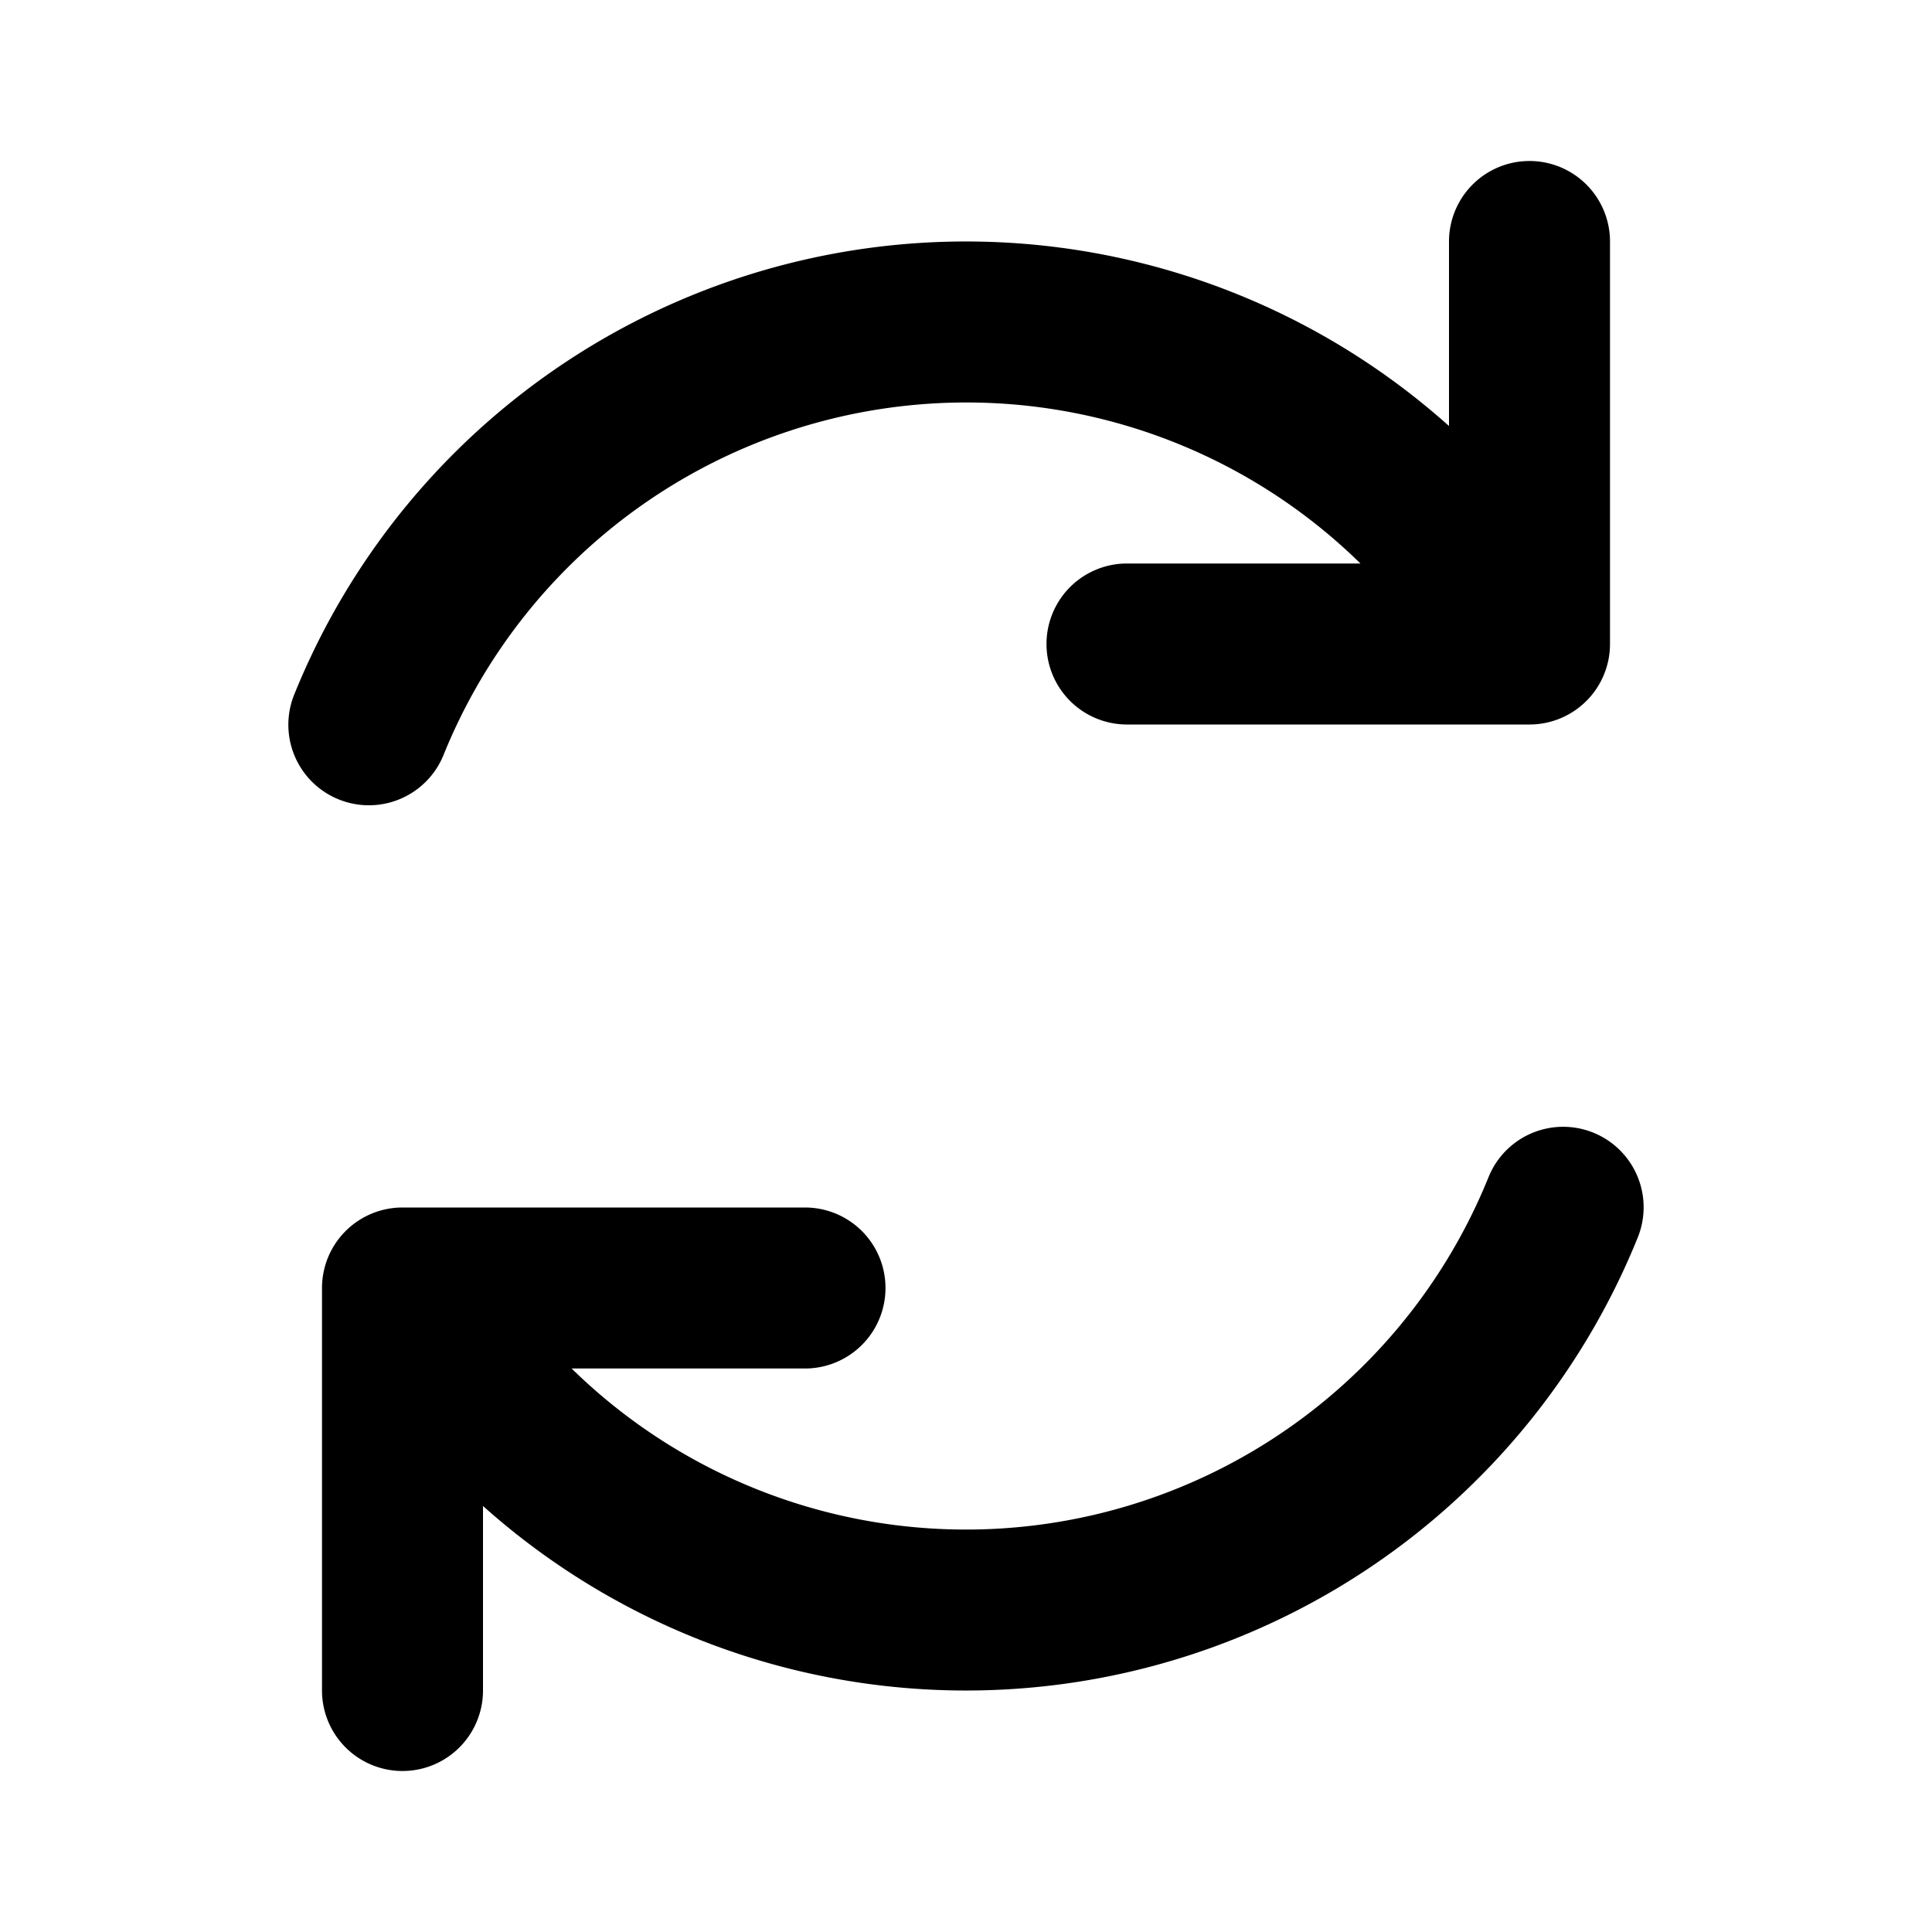 <!-- Created by Apktool M – https://maximoff.su/apktool -->
<svg
	xmlns="http://www.w3.org/2000/svg"
	xmlns:xlink="http://www.w3.org/1999/xlink"
	version="1.1"
	width="24"
	height="24"
	viewBox="0 0 24 24">
	<path
		fill="rgb(0,0,0)"
		fill-opacity="1.0"
		fill-rule="evenodd"
		d="M19,2a1,1 0,0 1,1 1v5a1,1 0,0 1,-1 1h-5a1,1 0,1 1,0 -2h2.9A6.99,6.99 0,0 0,11.5 5.018a7.005,7.005 0,0 0,-5.99 4.36,1 1,0 1,1 -1.855,-0.75A9,9 0,0 1,18 5.292L18,3a1,1 0,0 1,1 -1ZM19.792,14.07a1,1 0,0 1,0.553 1.302A9,9 0,0 1,6 18.708L6,21a1,1 0,1 1,-2 0v-5a1,1 0,0 1,1 -1h5a1,1 0,1 1,0 2L7.101,17a7,7 0,0 0,11.39 -2.377,1 1,0 0,1 1.301,-0.553Z" />
</svg>